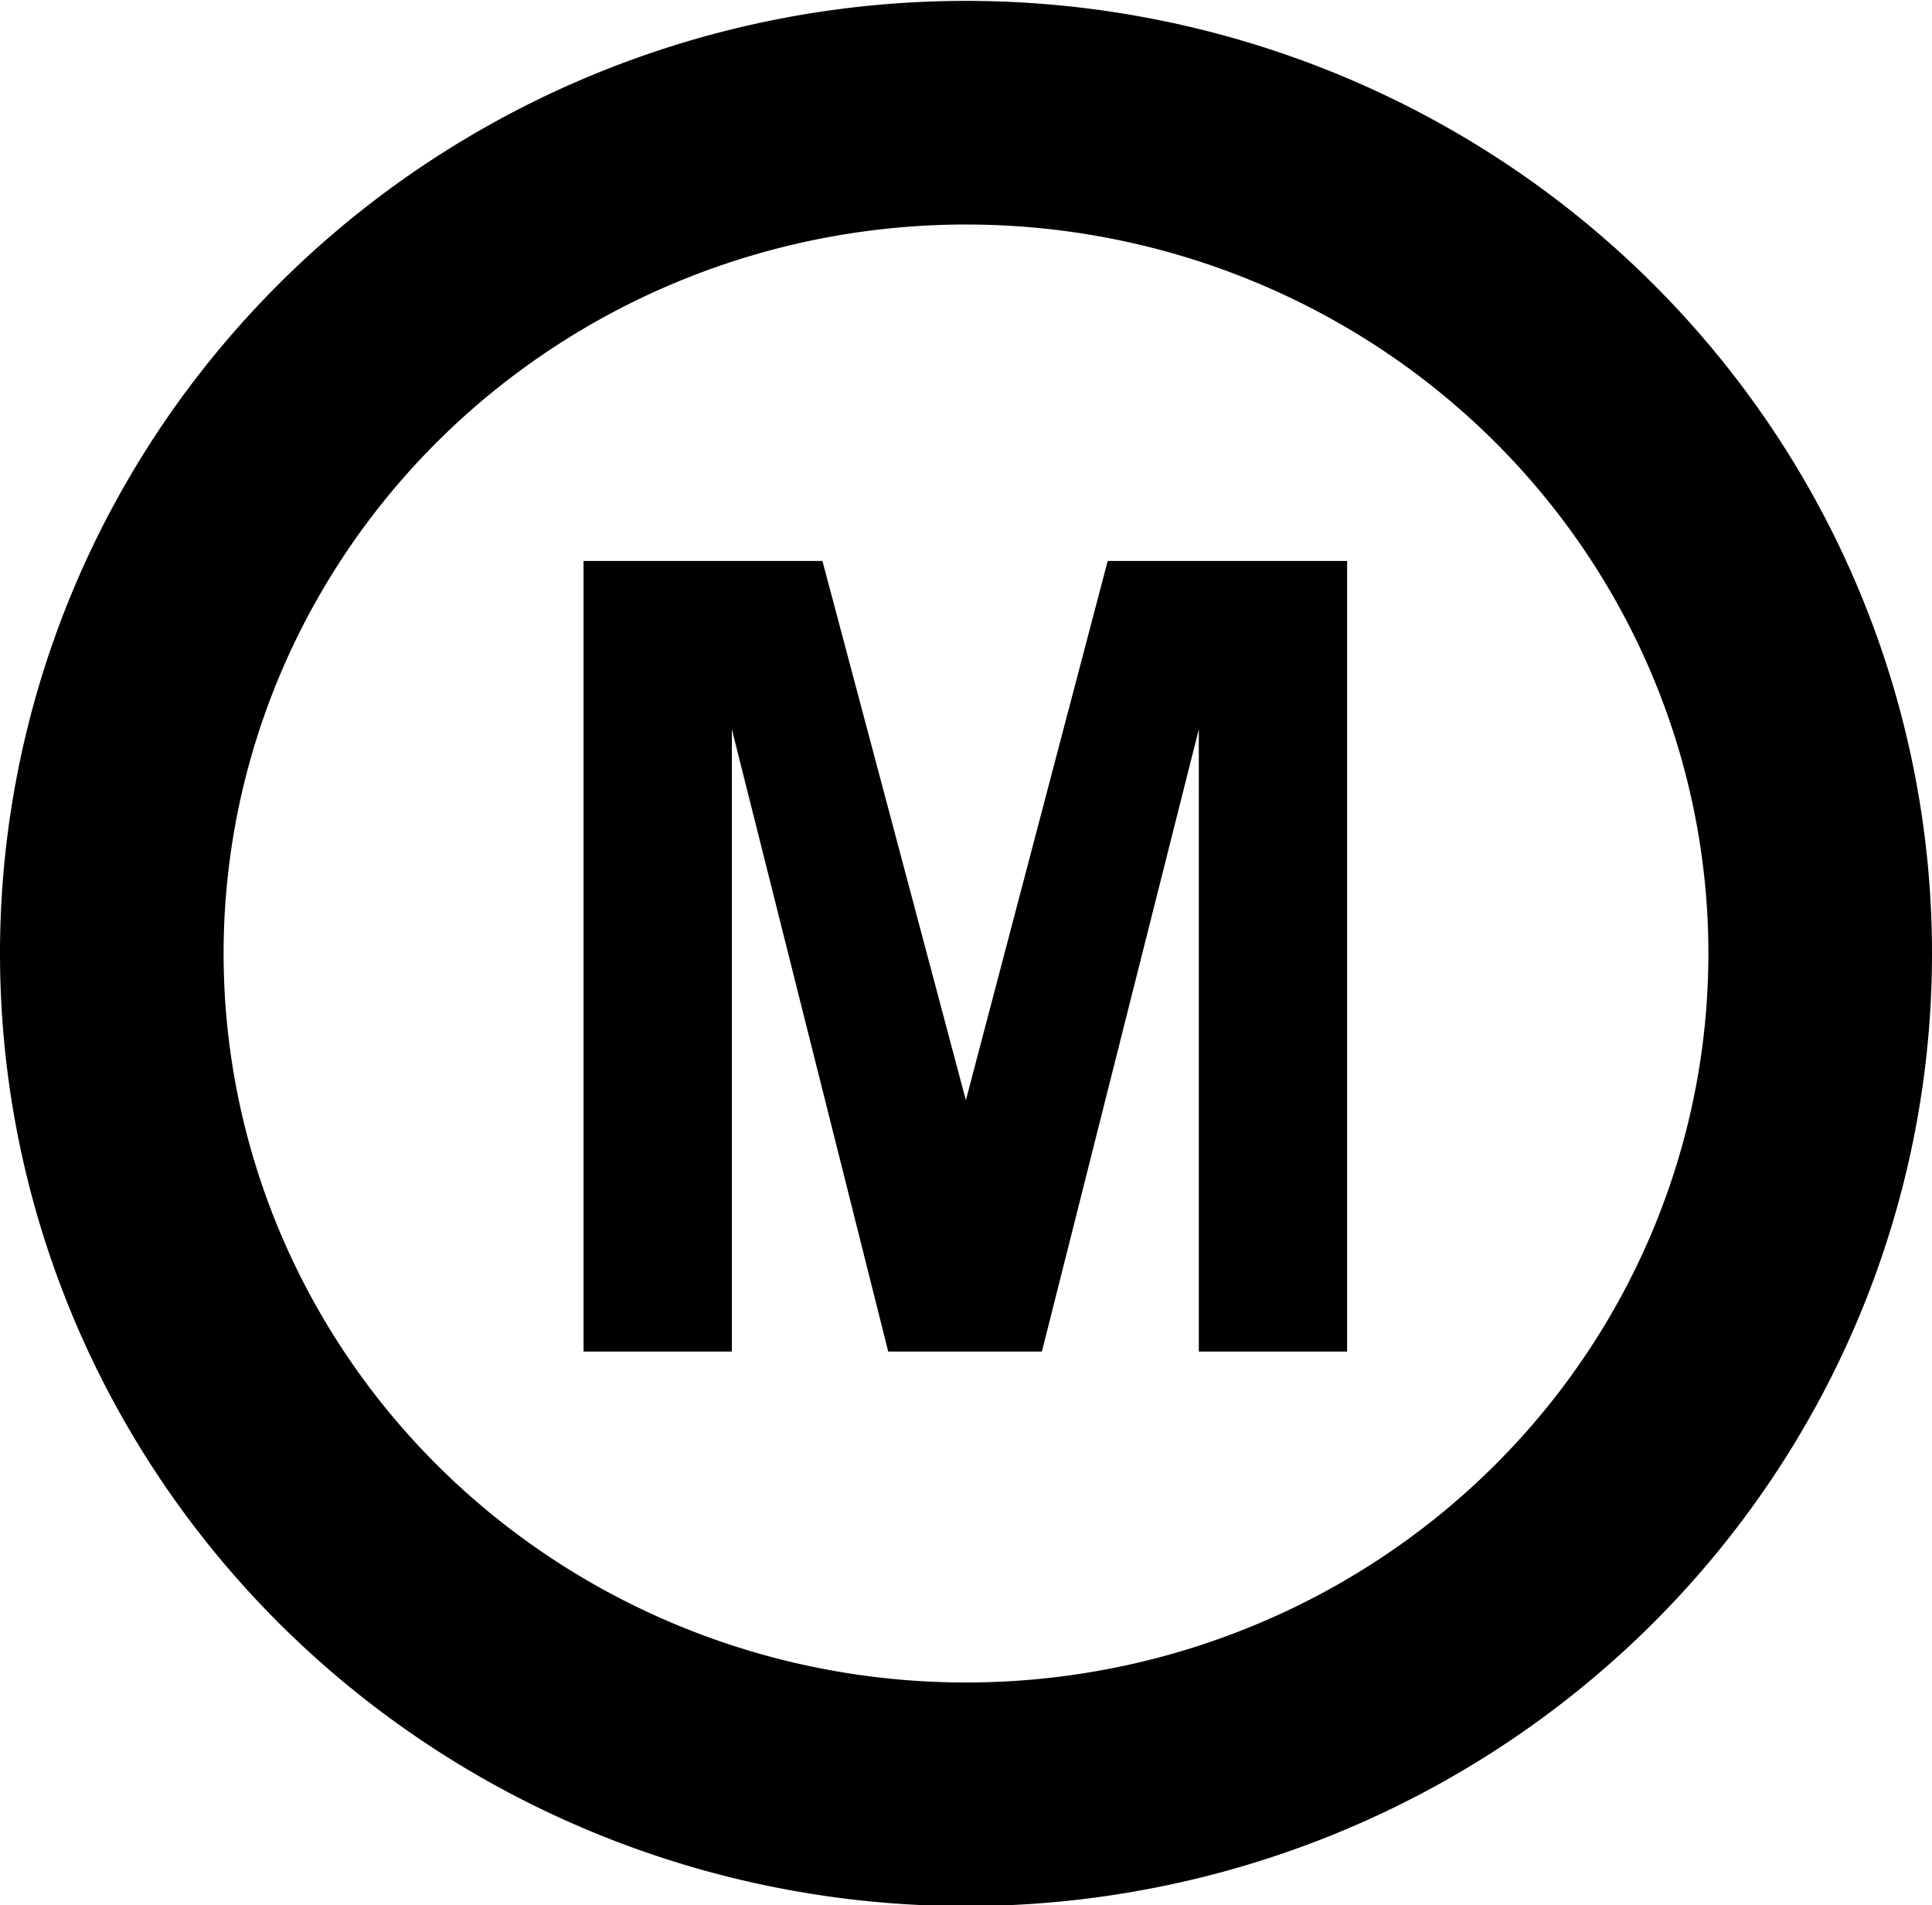 <?xml version="1.0" encoding="UTF-8" standalone="no"?>
<!-- Created with Inkscape (http://www.inkscape.org/) -->

<svg
   xmlns:dc="http://purl.org/dc/elements/1.1/"
   xmlns:cc="http://creativecommons.org/ns#"
   xmlns:rdf="http://www.w3.org/1999/02/22-rdf-syntax-ns#"
   xmlns:svg="http://www.w3.org/2000/svg"
   xmlns="http://www.w3.org/2000/svg"
   xmlns:sodipodi="http://sodipodi.sourceforge.net/DTD/sodipodi-0.dtd"
   xmlns:inkscape="http://www.inkscape.org/namespaces/inkscape"
   width="4.32mm"
   height="4.26mm"
   version="1.1"
   viewBox="0 0 4.32 4.26"
   id="svg12"
   sodipodi:docname="Concrecao_ferro_manganesifera.svg"
   inkscape:version="0.92.5 (2060ec1f9f, 2020-04-08)">
  <defs
     id="defs16" />
  <sodipodi:namedview
     pagecolor="#ffffff"
     bordercolor="#666666"
     borderopacity="1"
     objecttolerance="10"
     gridtolerance="10"
     guidetolerance="10"
     inkscape:pageopacity="0"
     inkscape:pageshadow="2"
     inkscape:window-width="1920"
     inkscape:window-height="1057"
     id="namedview14"
     showgrid="false"
     inkscape:zoom="41.458144"
     inkscape:cx="6.9698655"
     inkscape:cy="8.0503941"
     inkscape:window-x="-8"
     inkscape:window-y="-8"
     inkscape:window-maximized="1"
     inkscape:current-layer="svg12" />
  <g
     transform="translate(-63.419 -109.04)"
     id="g10">
    <g
       transform="matrix(.01 0 0 .01 -84.451 54.432)"
       clip-rule="evenodd"
       fill-rule="evenodd"
       image-rendering="optimizeQuality"
       shape-rendering="geometricPrecision"
       text-rendering="geometricPrecision"
       id="g8">
      <path
         style="fill:none;stroke:#000000;stroke-width:50"
         d="m 15194,5674 a 191,188 0 0 1 -191,188 191,188 0 0 1 -191,-188 191,188 0 0 1 191,-188 191,188 0 0 1 191,188 z"
         id="ellipse4" />
      <g
         aria-label="M"
         style="font-weight:bold;font-size:246.94px;font-family:Arial;fill:#000000"
         id="text6">
        <path
           d="m 14917.484,5763 v -176.765 h 53.415 l 32.073,120.576 31.712,-120.576 h 53.535 V 5763 h -33.158 V 5623.855 L 15019.973,5763 h -34.364 l -34.967,-139.145 V 5763 Z"
           style="font-weight:bold;font-size:246.94px;font-family:Arial;fill:#000000"
           id="path824" />
      </g>
    </g>
  </g>
</svg>

